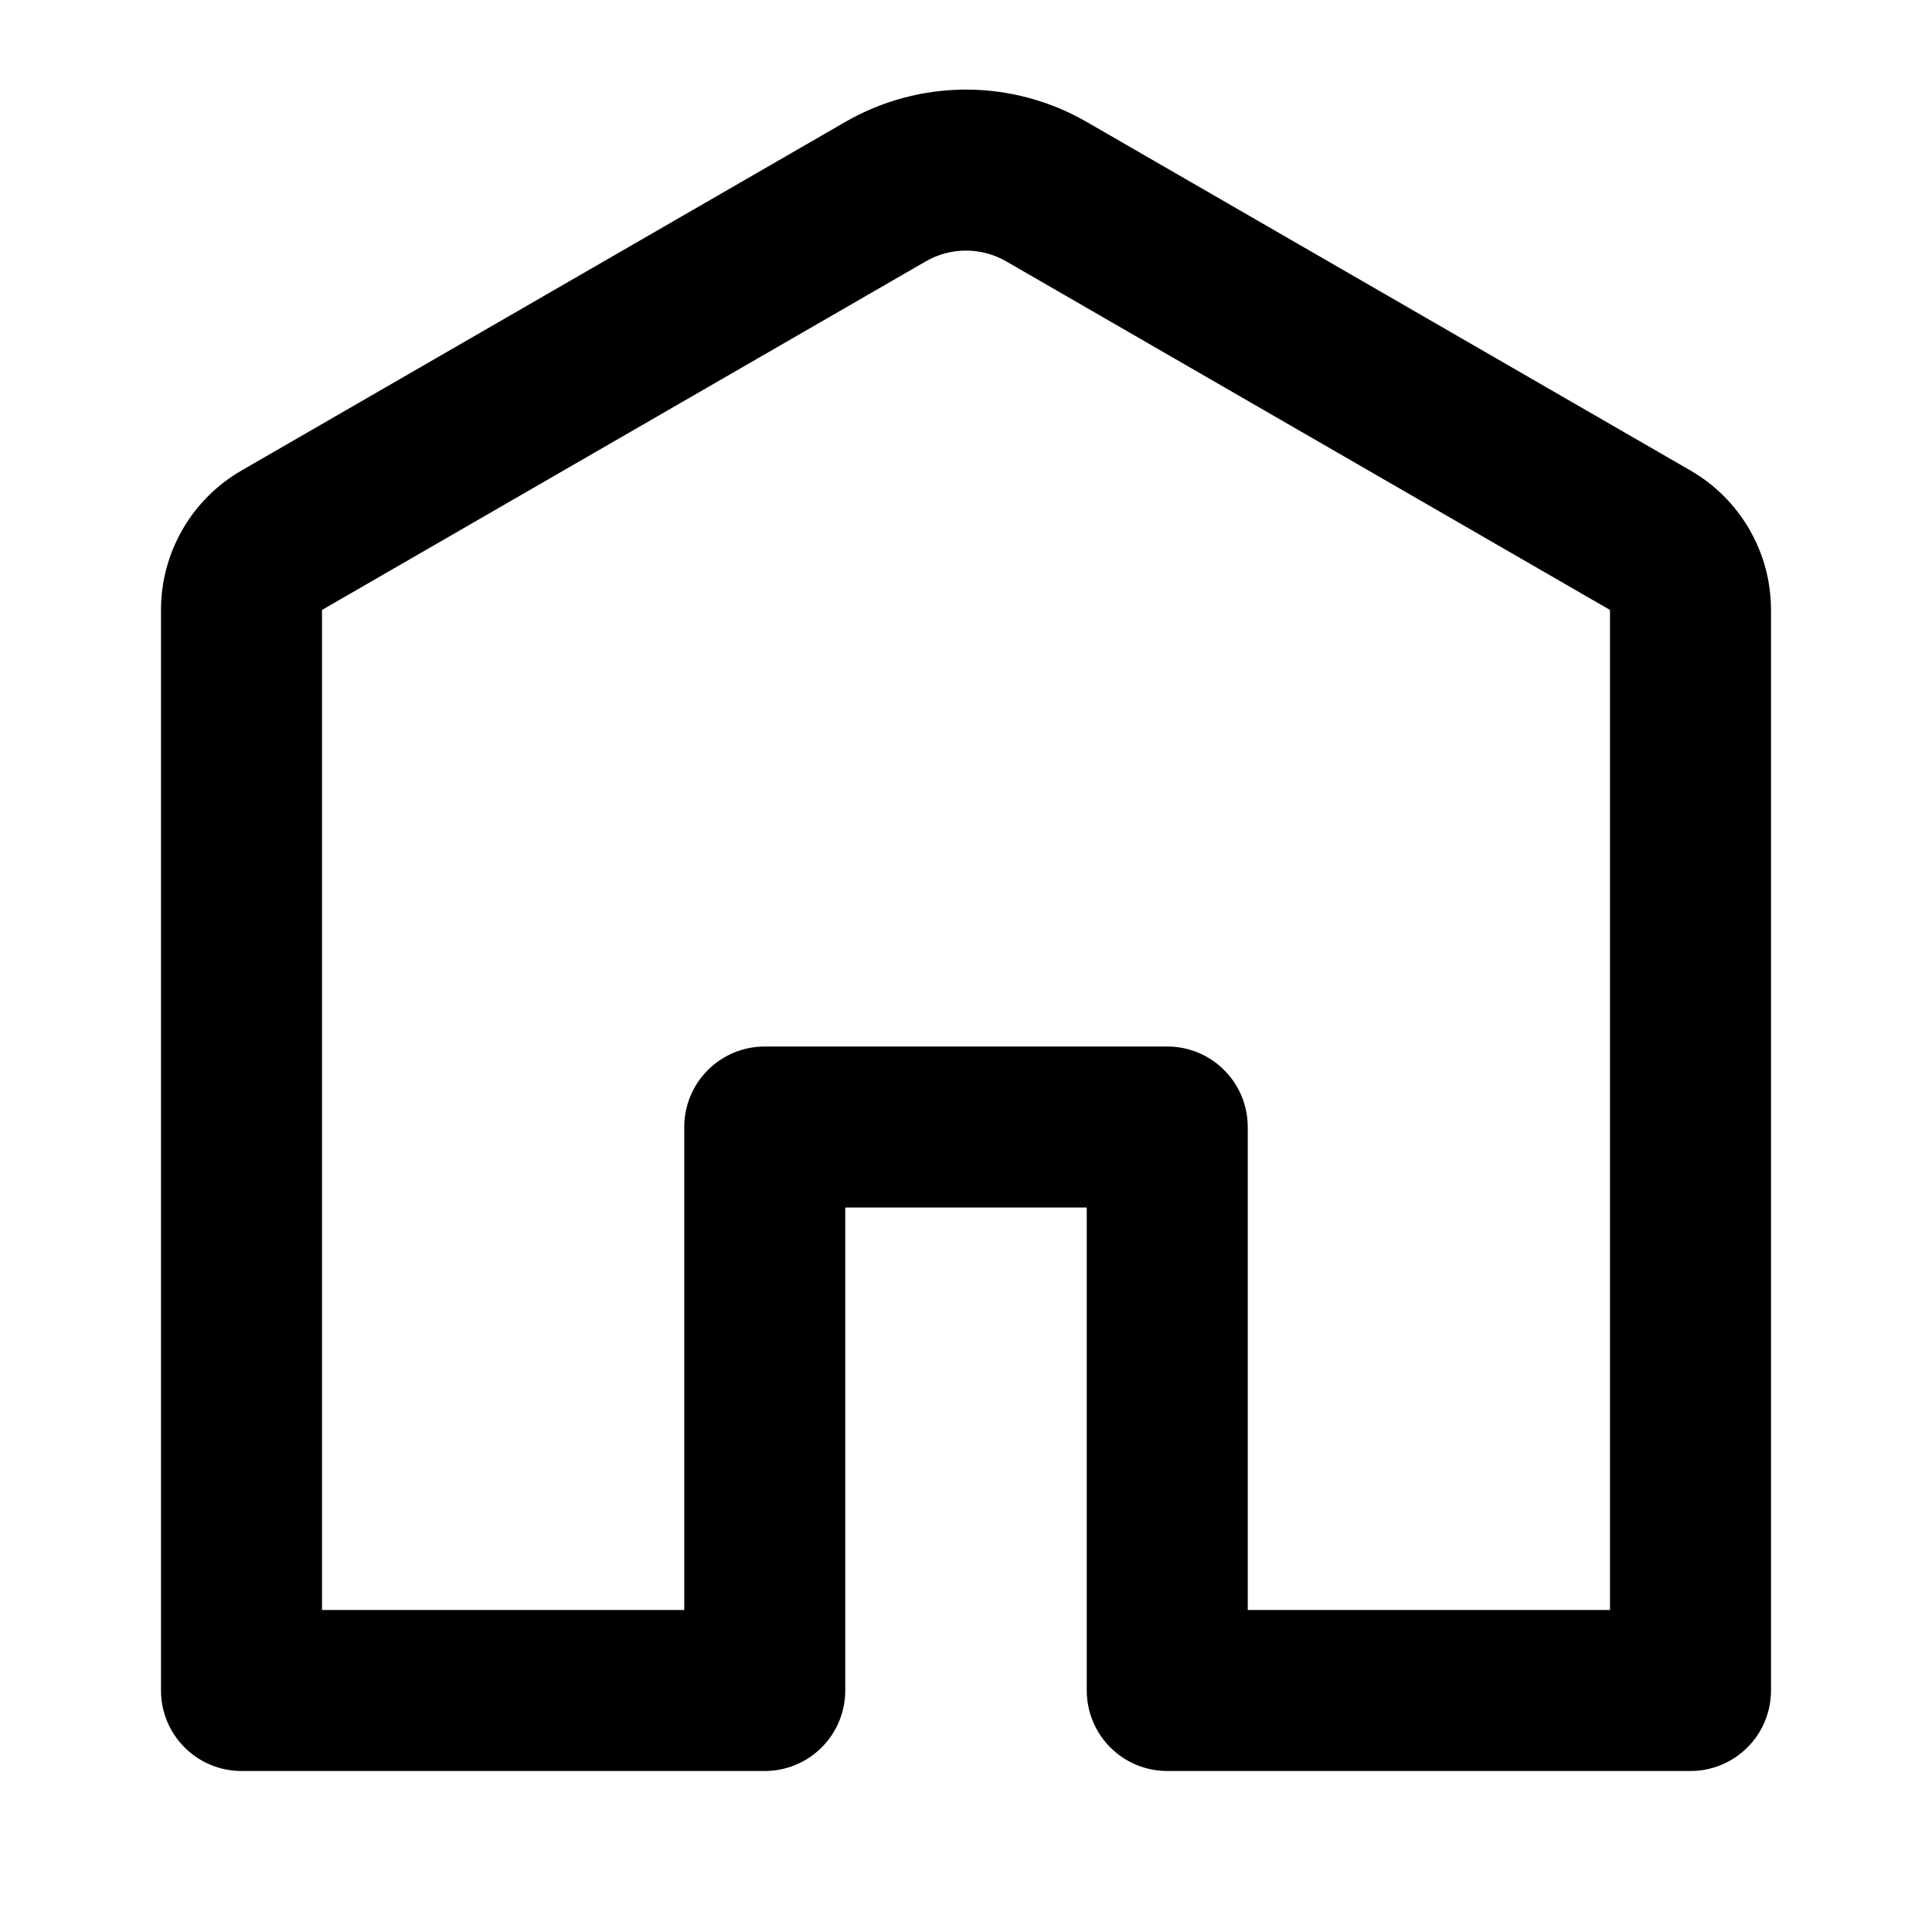 <svg width="24" height="24" viewBox="0 0 24 24" fill="none" xmlns="http://www.w3.org/2000/svg">
<path d="M12.5 3.247C12.348 3.159 12.175 3.113 12 3.113C11.825 3.113 11.652 3.159 11.5 3.247L4 7.577V20H8.5V14C8.5 13.735 8.605 13.48 8.793 13.293C8.98 13.105 9.235 13 9.5 13H14.5C14.765 13 15.02 13.105 15.207 13.293C15.395 13.48 15.5 13.735 15.5 14V20H20V7.577L12.5 3.247ZM10.5 1.515C10.956 1.252 11.473 1.113 12 1.113C12.527 1.113 13.044 1.252 13.5 1.515L21 5.845C21.304 6.02 21.556 6.273 21.732 6.577C21.908 6.881 22 7.226 22 7.577V21C22 21.265 21.895 21.52 21.707 21.707C21.52 21.895 21.265 22 21 22H14.5C14.235 22 13.98 21.895 13.793 21.707C13.605 21.52 13.5 21.265 13.5 21V15H10.5V21C10.5 21.265 10.395 21.52 10.207 21.707C10.02 21.895 9.765 22 9.5 22H3C2.735 22 2.48 21.895 2.293 21.707C2.105 21.52 2 21.265 2 21V7.577C2 7.226 2.092 6.881 2.268 6.577C2.443 6.273 2.696 6.02 3 5.845L10.5 1.515Z" fill="black"/>
</svg>
